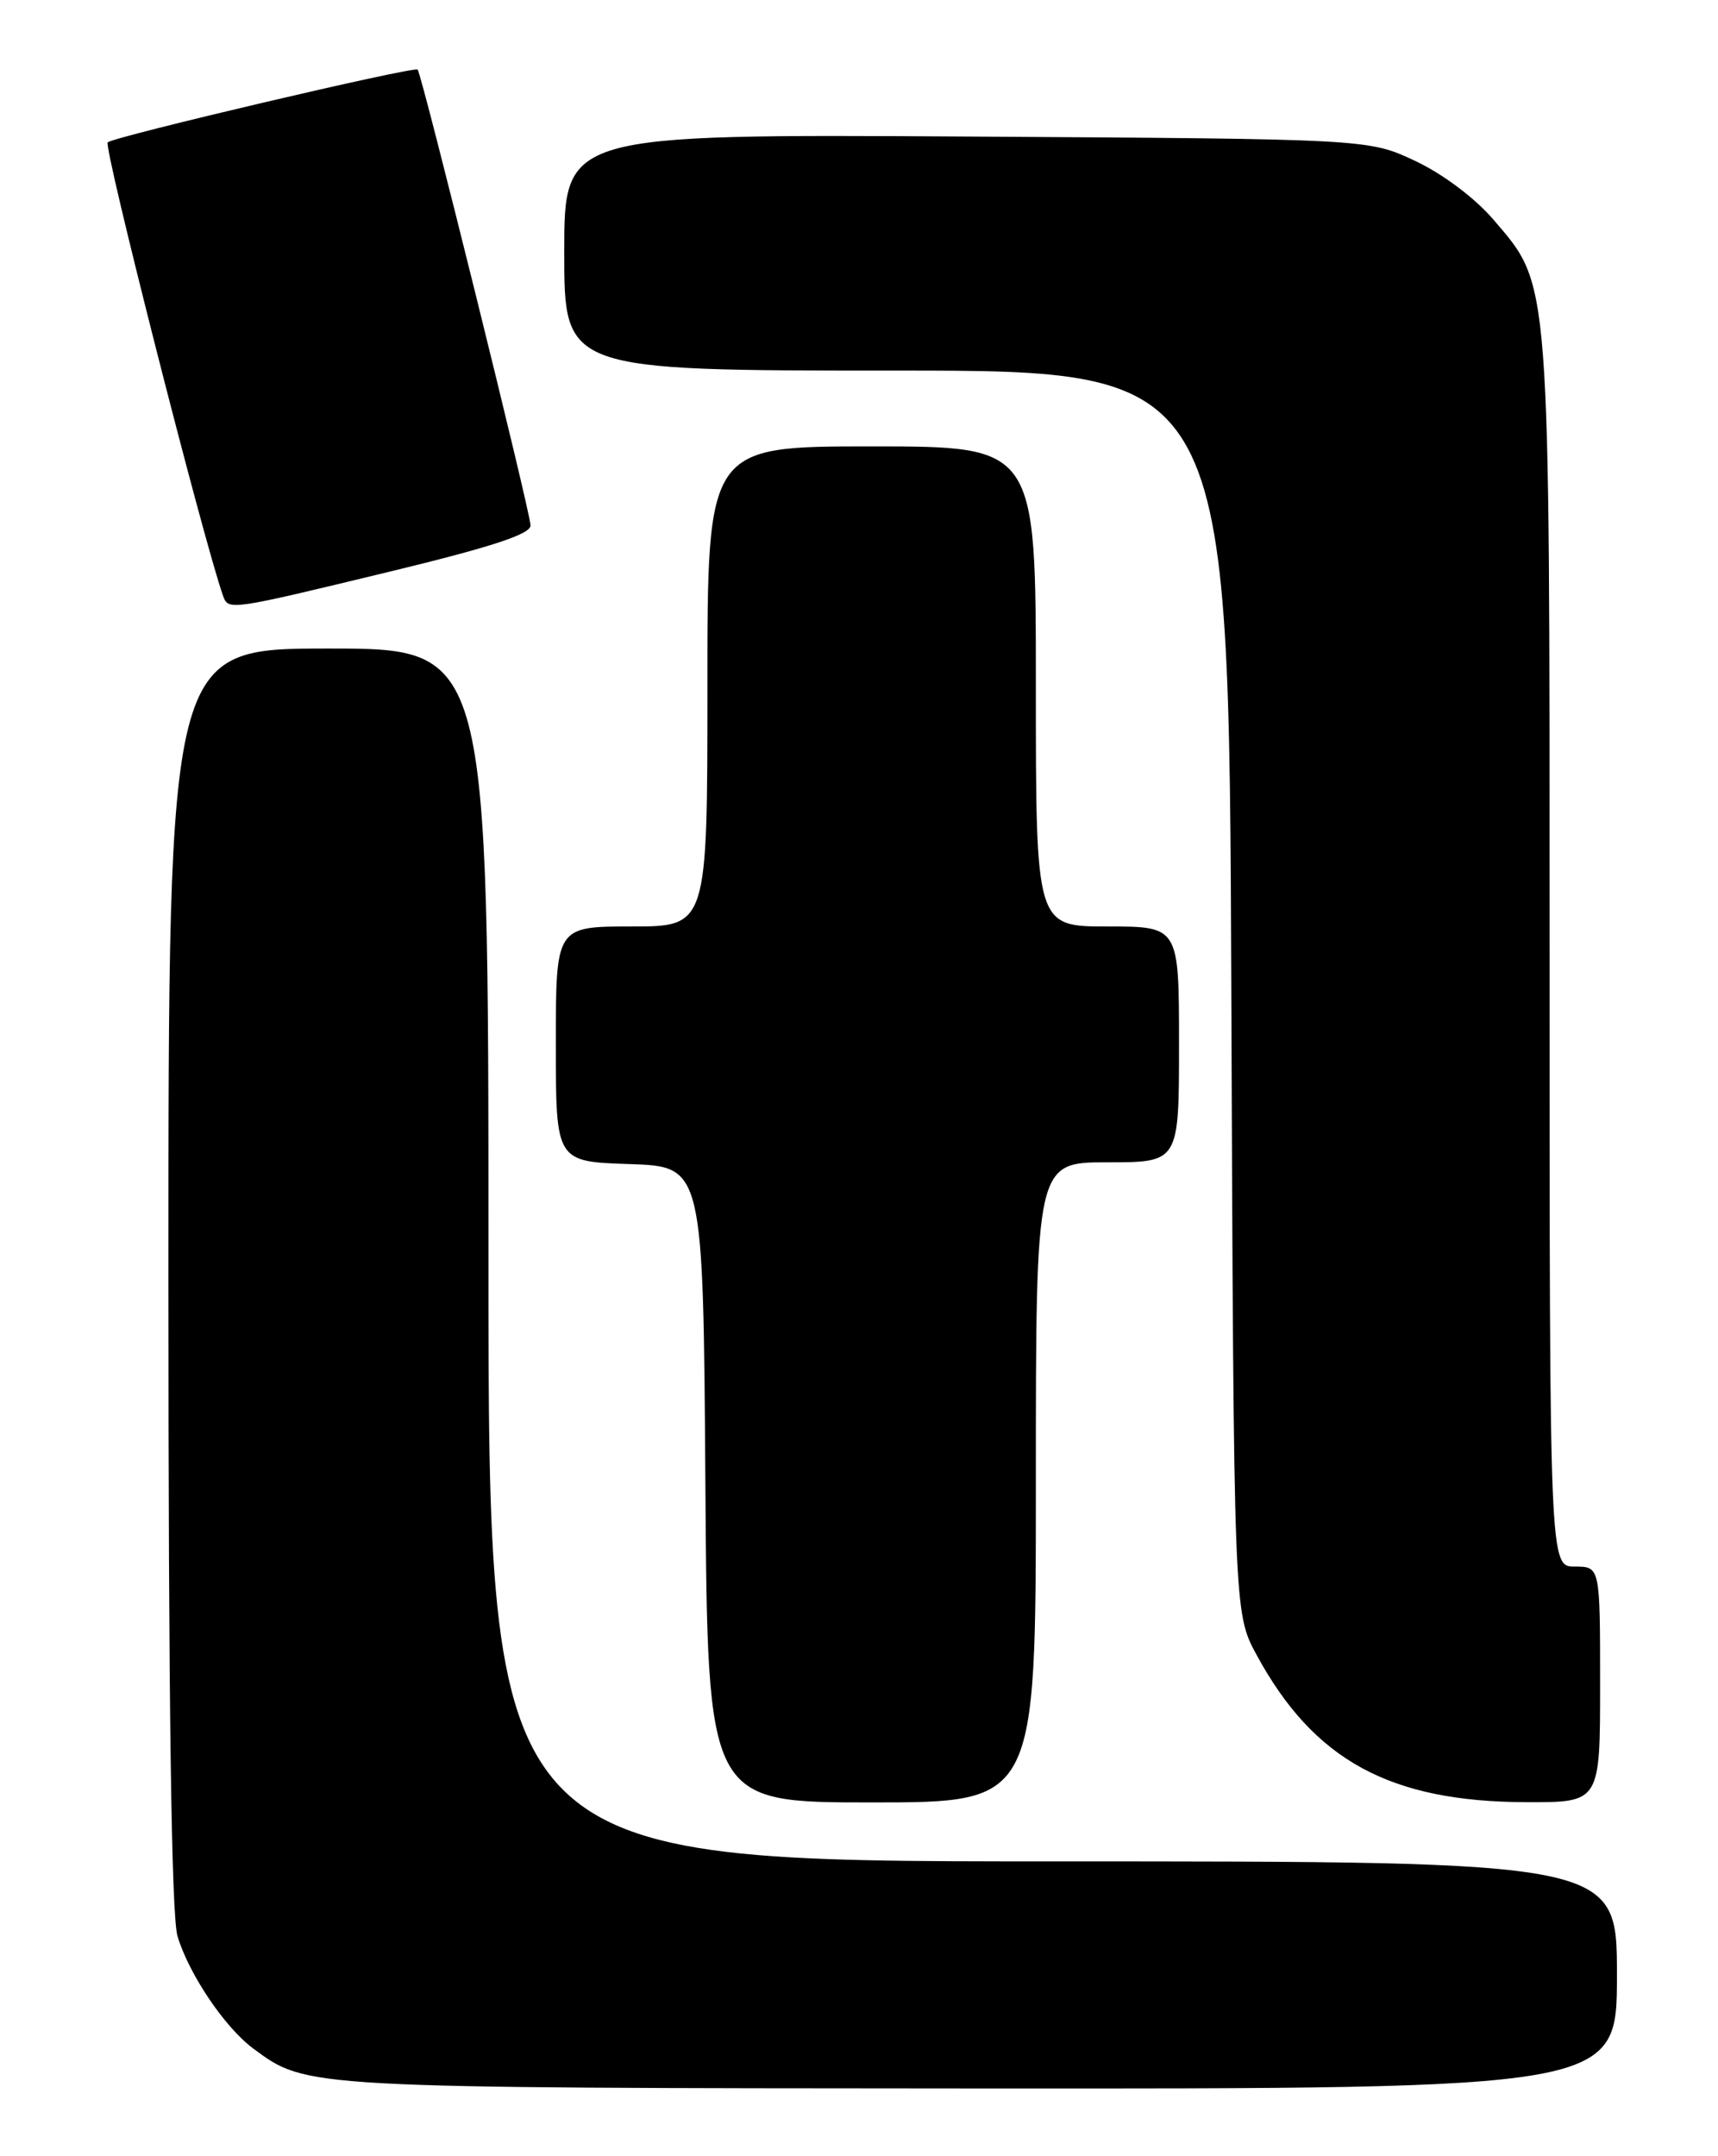 <?xml version="1.0" encoding="UTF-8" standalone="no"?>
<!DOCTYPE svg PUBLIC "-//W3C//DTD SVG 1.1//EN" "http://www.w3.org/Graphics/SVG/1.1/DTD/svg11.dtd" >
<svg xmlns="http://www.w3.org/2000/svg" xmlns:xlink="http://www.w3.org/1999/xlink" version="1.1" viewBox="0 0 204 256">
 <g >
 <path fill="currentColor"
d=" M 192.00 234.50 C 192.00 221.00 192.00 221.00 125.00 221.00 C 58.00 221.00 58.00 221.00 58.00 149.00 C 58.00 77.00 58.00 77.00 39.00 77.00 C 20.00 77.00 20.00 77.00 20.00 151.63 C 20.00 202.38 20.35 227.43 21.08 229.89 C 22.44 234.40 26.68 240.70 30.06 243.21 C 36.44 247.94 35.85 247.91 116.25 247.96 C 192.00 248.00 192.00 248.00 192.00 234.50 Z  M 123.00 176.00 C 123.00 138.00 123.00 138.00 131.50 138.00 C 140.00 138.00 140.00 138.00 140.00 124.00 C 140.00 110.00 140.00 110.00 131.50 110.00 C 123.00 110.00 123.00 110.00 123.00 81.50 C 123.00 53.00 123.00 53.00 103.50 53.00 C 84.00 53.00 84.00 53.00 84.00 81.50 C 84.00 110.00 84.00 110.00 75.00 110.00 C 66.00 110.00 66.00 110.00 66.00 123.96 C 66.00 137.92 66.00 137.92 74.75 138.21 C 83.50 138.50 83.50 138.50 83.76 176.25 C 84.02 214.00 84.02 214.00 103.51 214.00 C 123.00 214.00 123.00 214.00 123.00 176.00 Z  M 190.00 200.00 C 190.00 186.00 190.00 186.00 187.00 186.00 C 184.00 186.00 184.00 186.00 184.00 113.18 C 184.00 32.15 184.14 34.03 177.32 26.06 C 175.15 23.52 171.29 20.63 168.05 19.11 C 162.50 16.50 162.50 16.50 114.75 16.21 C 67.00 15.93 67.00 15.93 67.00 29.96 C 67.00 44.00 67.00 44.00 106.46 44.00 C 145.93 44.00 145.93 44.00 146.21 117.75 C 146.50 191.50 146.50 191.50 149.22 196.50 C 156.01 209.00 165.04 213.93 181.25 213.97 C 190.00 214.00 190.00 214.00 190.00 200.00 Z  M 46.11 67.91 C 58.28 64.97 63.00 63.43 63.00 62.39 C 63.00 60.90 50.08 8.75 49.59 8.26 C 49.18 7.85 13.61 16.20 12.79 16.90 C 12.25 17.37 24.19 64.30 26.49 70.75 C 27.11 72.50 27.26 72.47 46.11 67.91 Z "/>
</g>
</svg>